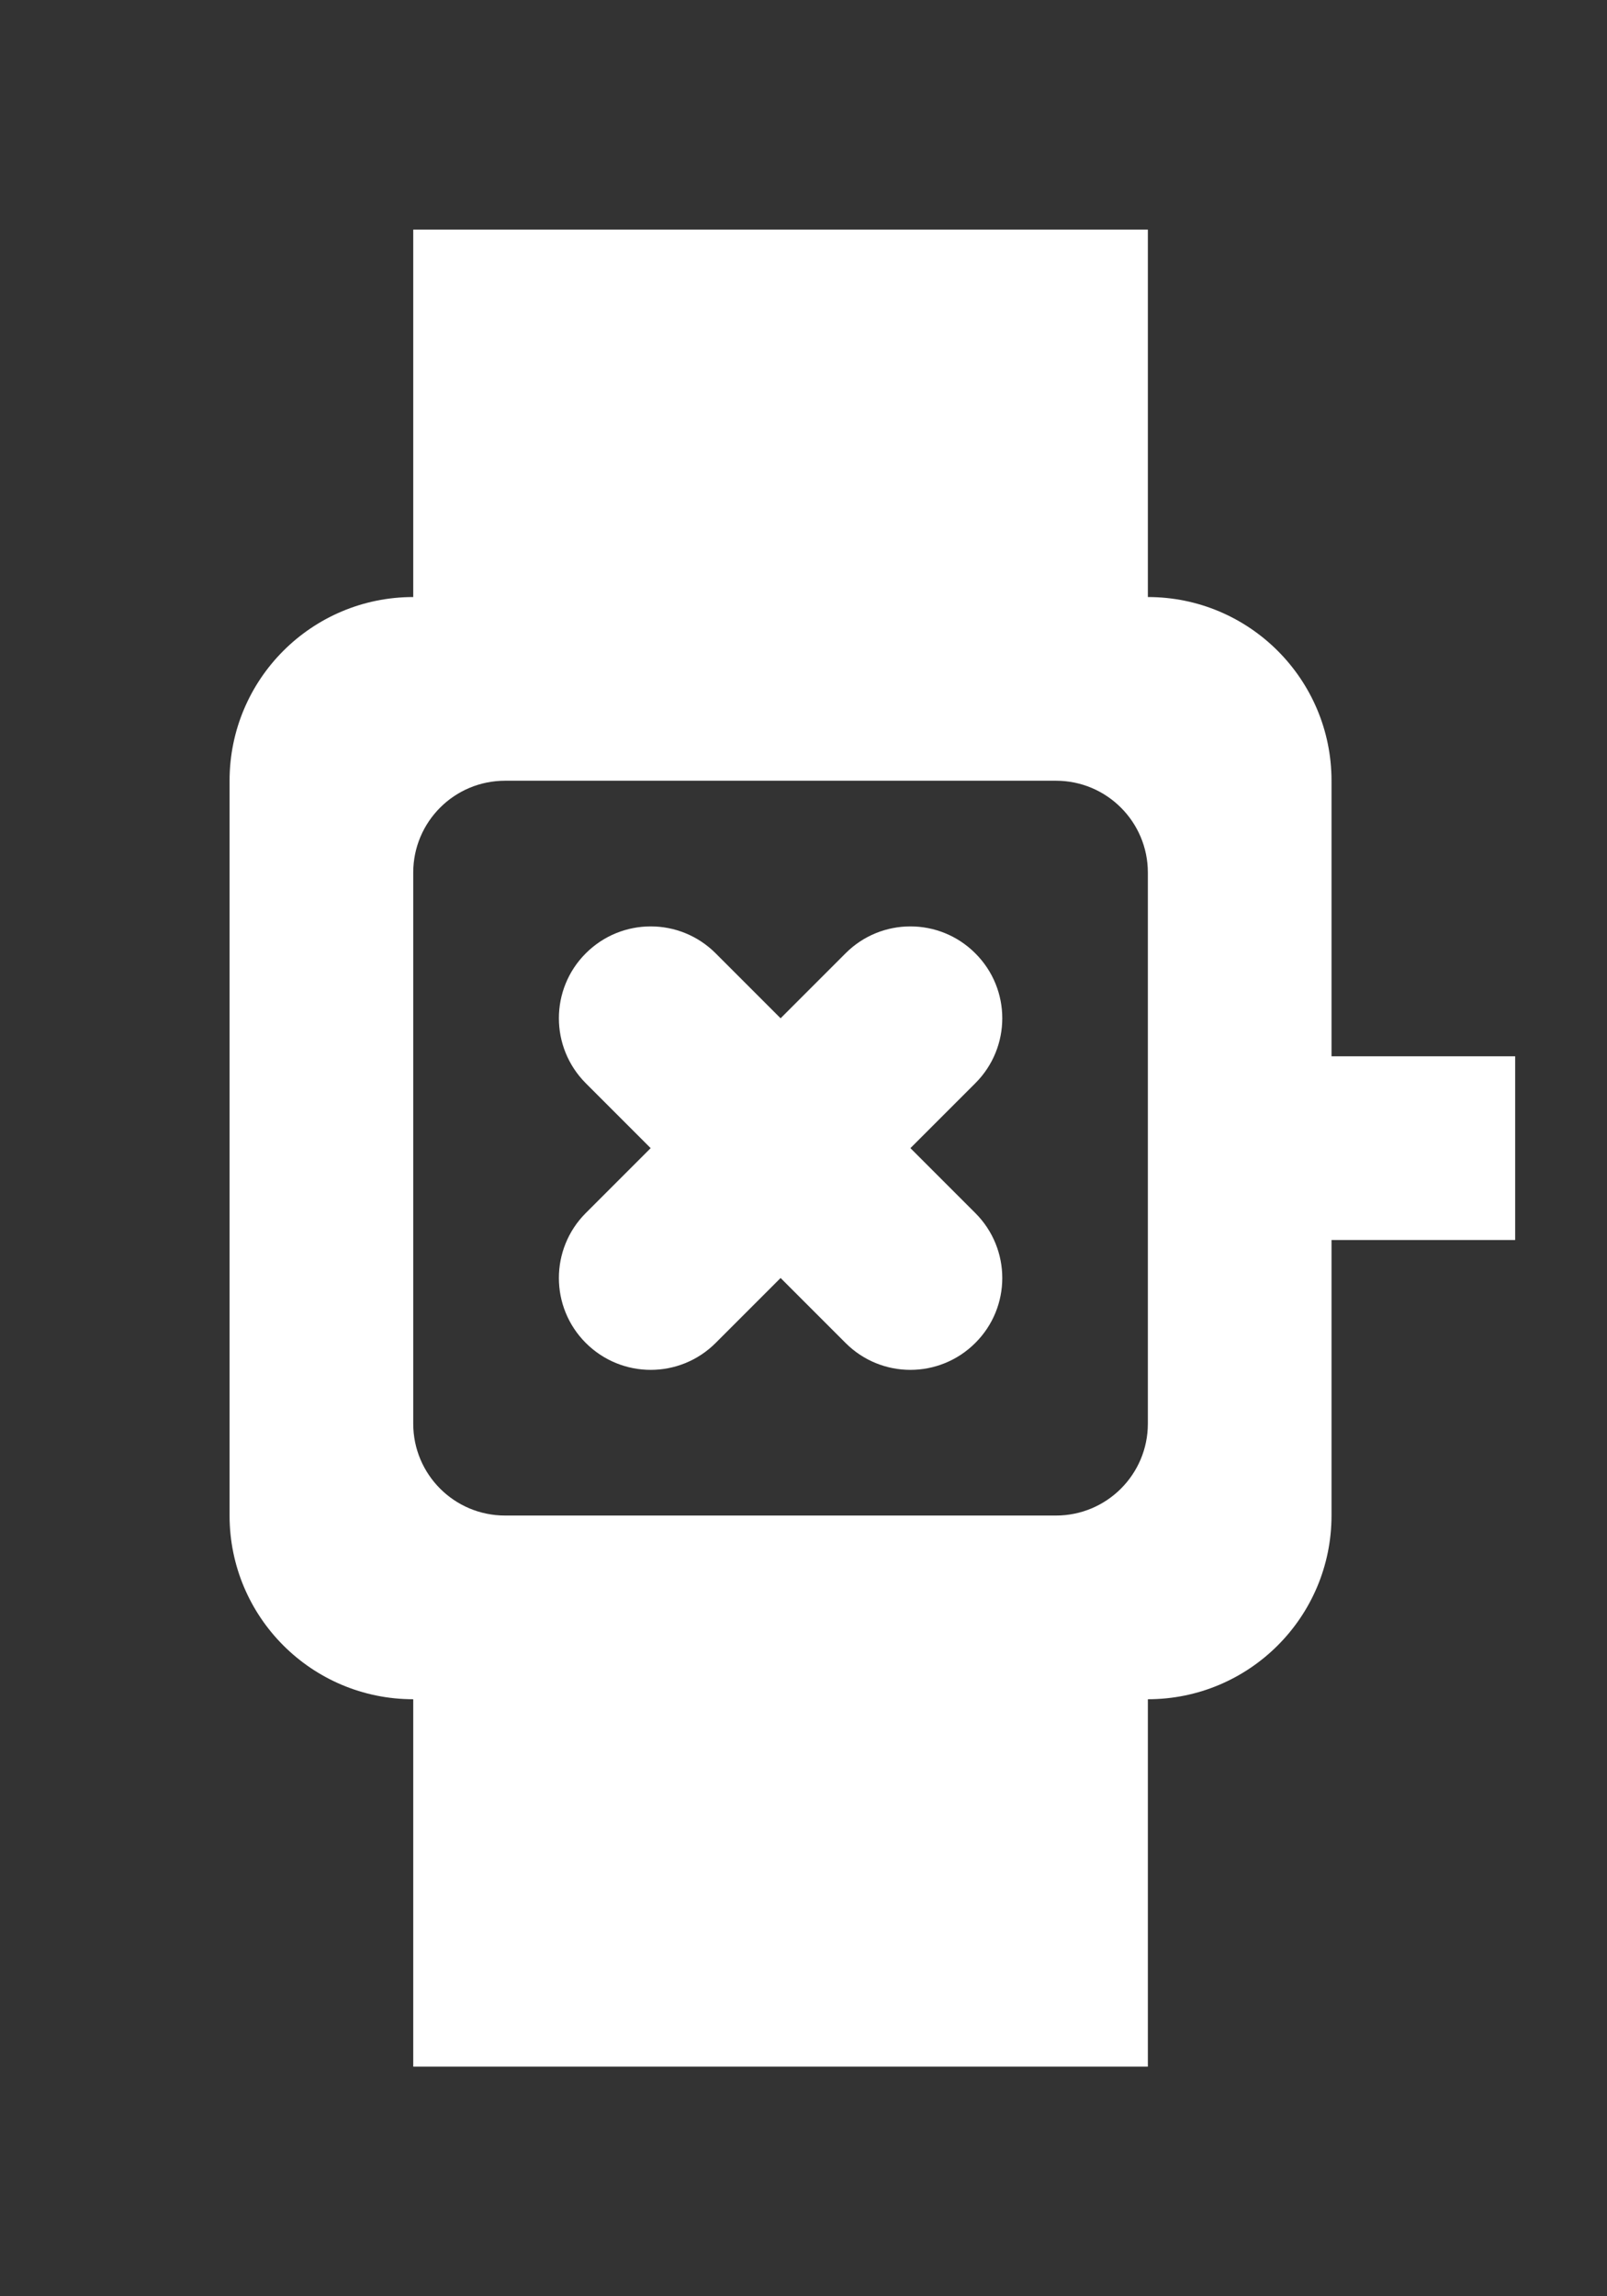 <!-- Generated by IcoMoon.io -->
<svg version="1.1" xmlns="http://www.w3.org/2000/svg" width="28" height="40" viewBox="0 0 28 40">
<rect x="0" y="0" width="28" height="40" fill="#333333" stroke="none"/>
<title>mp-watch-8</title>
<path fill="#fff" d="M16.994 18.869l-1.131 1.131 1.131 1.131c0.626 0.626 0.626 1.638 0 2.262-0.626 0.626-1.638 0.626-2.262 0l-1.131-1.131-1.131 1.131c-0.626 0.626-1.638 0.626-2.264 0-0.624-0.624-0.624-1.637 0-2.262l1.131-1.131-1.131-1.131c-0.624-0.626-0.624-1.638 0-2.262 0.626-0.626 1.638-0.626 2.264 0l1.131 1.131 1.131-1.131c0.624-0.626 1.637-0.626 2.262 0 0.626 0.624 0.626 1.637 0 2.262v0zM20 24.8c0 0.883-0.717 1.6-1.6 1.6h-9.6c-0.885 0-1.6-0.717-1.6-1.6v-9.6c0-0.883 0.715-1.6 1.6-1.6h9.6c0.883 0 1.6 0.717 1.6 1.6v9.6zM10.4 32.8h6.4v-3.2h-6.4v3.2zM10.4 10.4h6.4v-3.2h-6.4v3.2zM23.2 18.4v-4.8c0-1.768-1.434-3.2-3.2-3.2v-6.4h-12.8v6.4c-1.768 0-3.2 1.432-3.2 3.2v12.8c0 1.768 1.432 3.2 3.2 3.2v6.4h12.8v-6.4c1.766 0 3.2-1.432 3.2-3.2v-4.8h3.2v-3.2h-3.2z"></path>
</svg>

